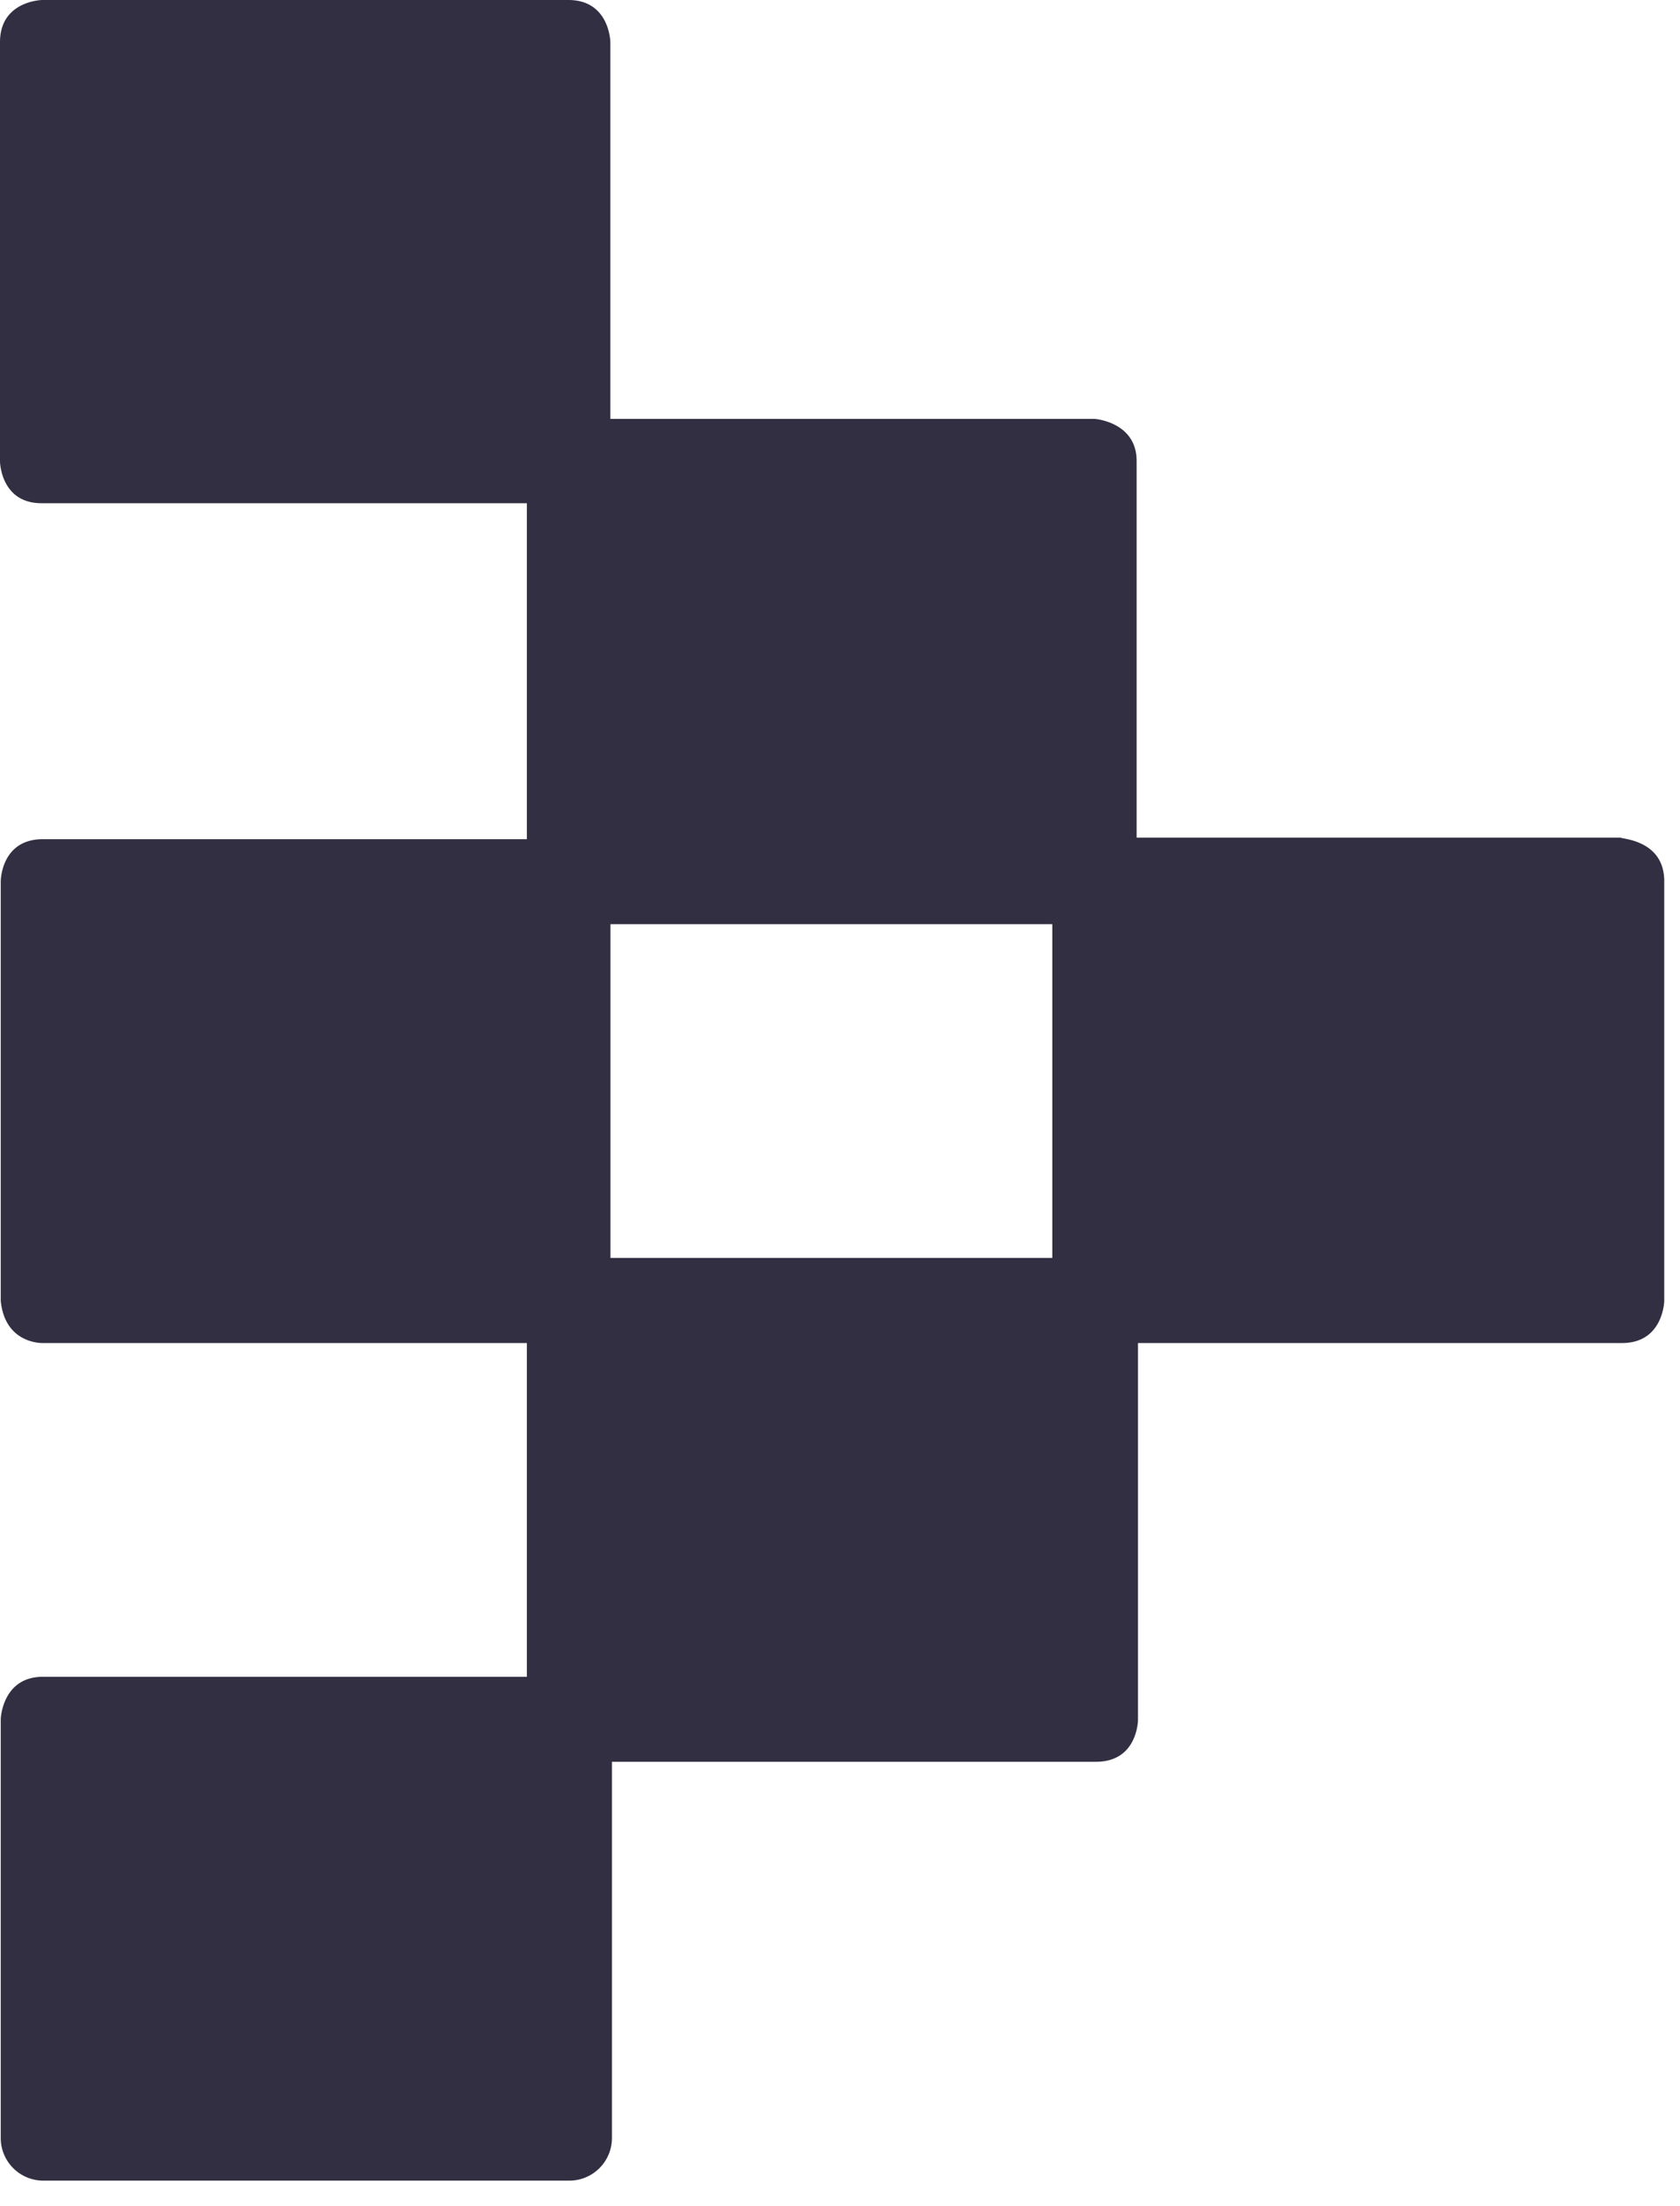 <svg width="16" height="21" fill="#322F42" xmlns="http://www.w3.org/2000/svg">
    <path d="M15.85 8.389v3.993s-.007.402-.402.402h-4.61v3.585s0 .401-.4.401h-4.61v3.586a.406.406 0 0 1-.402.401H.408a.406.406 0 0 1-.401-.401v-3.994s.014-.401.401-.401h4.61v-3.177H.408s-.36.014-.401-.402V8.39s0-.402.401-.402h4.61V4.79H.395C.007 4.79 0 4.395 0 4.395V.401C0 .007.401 0 .401 0h5.012c.394 0 .4.401.4.401v3.586h4.61s.402.027.402.401v3.585h4.61c.007.014.415.021.415.416zm-5.828 3.585V8.797H5.814v3.177h4.208z"
    />
</svg>